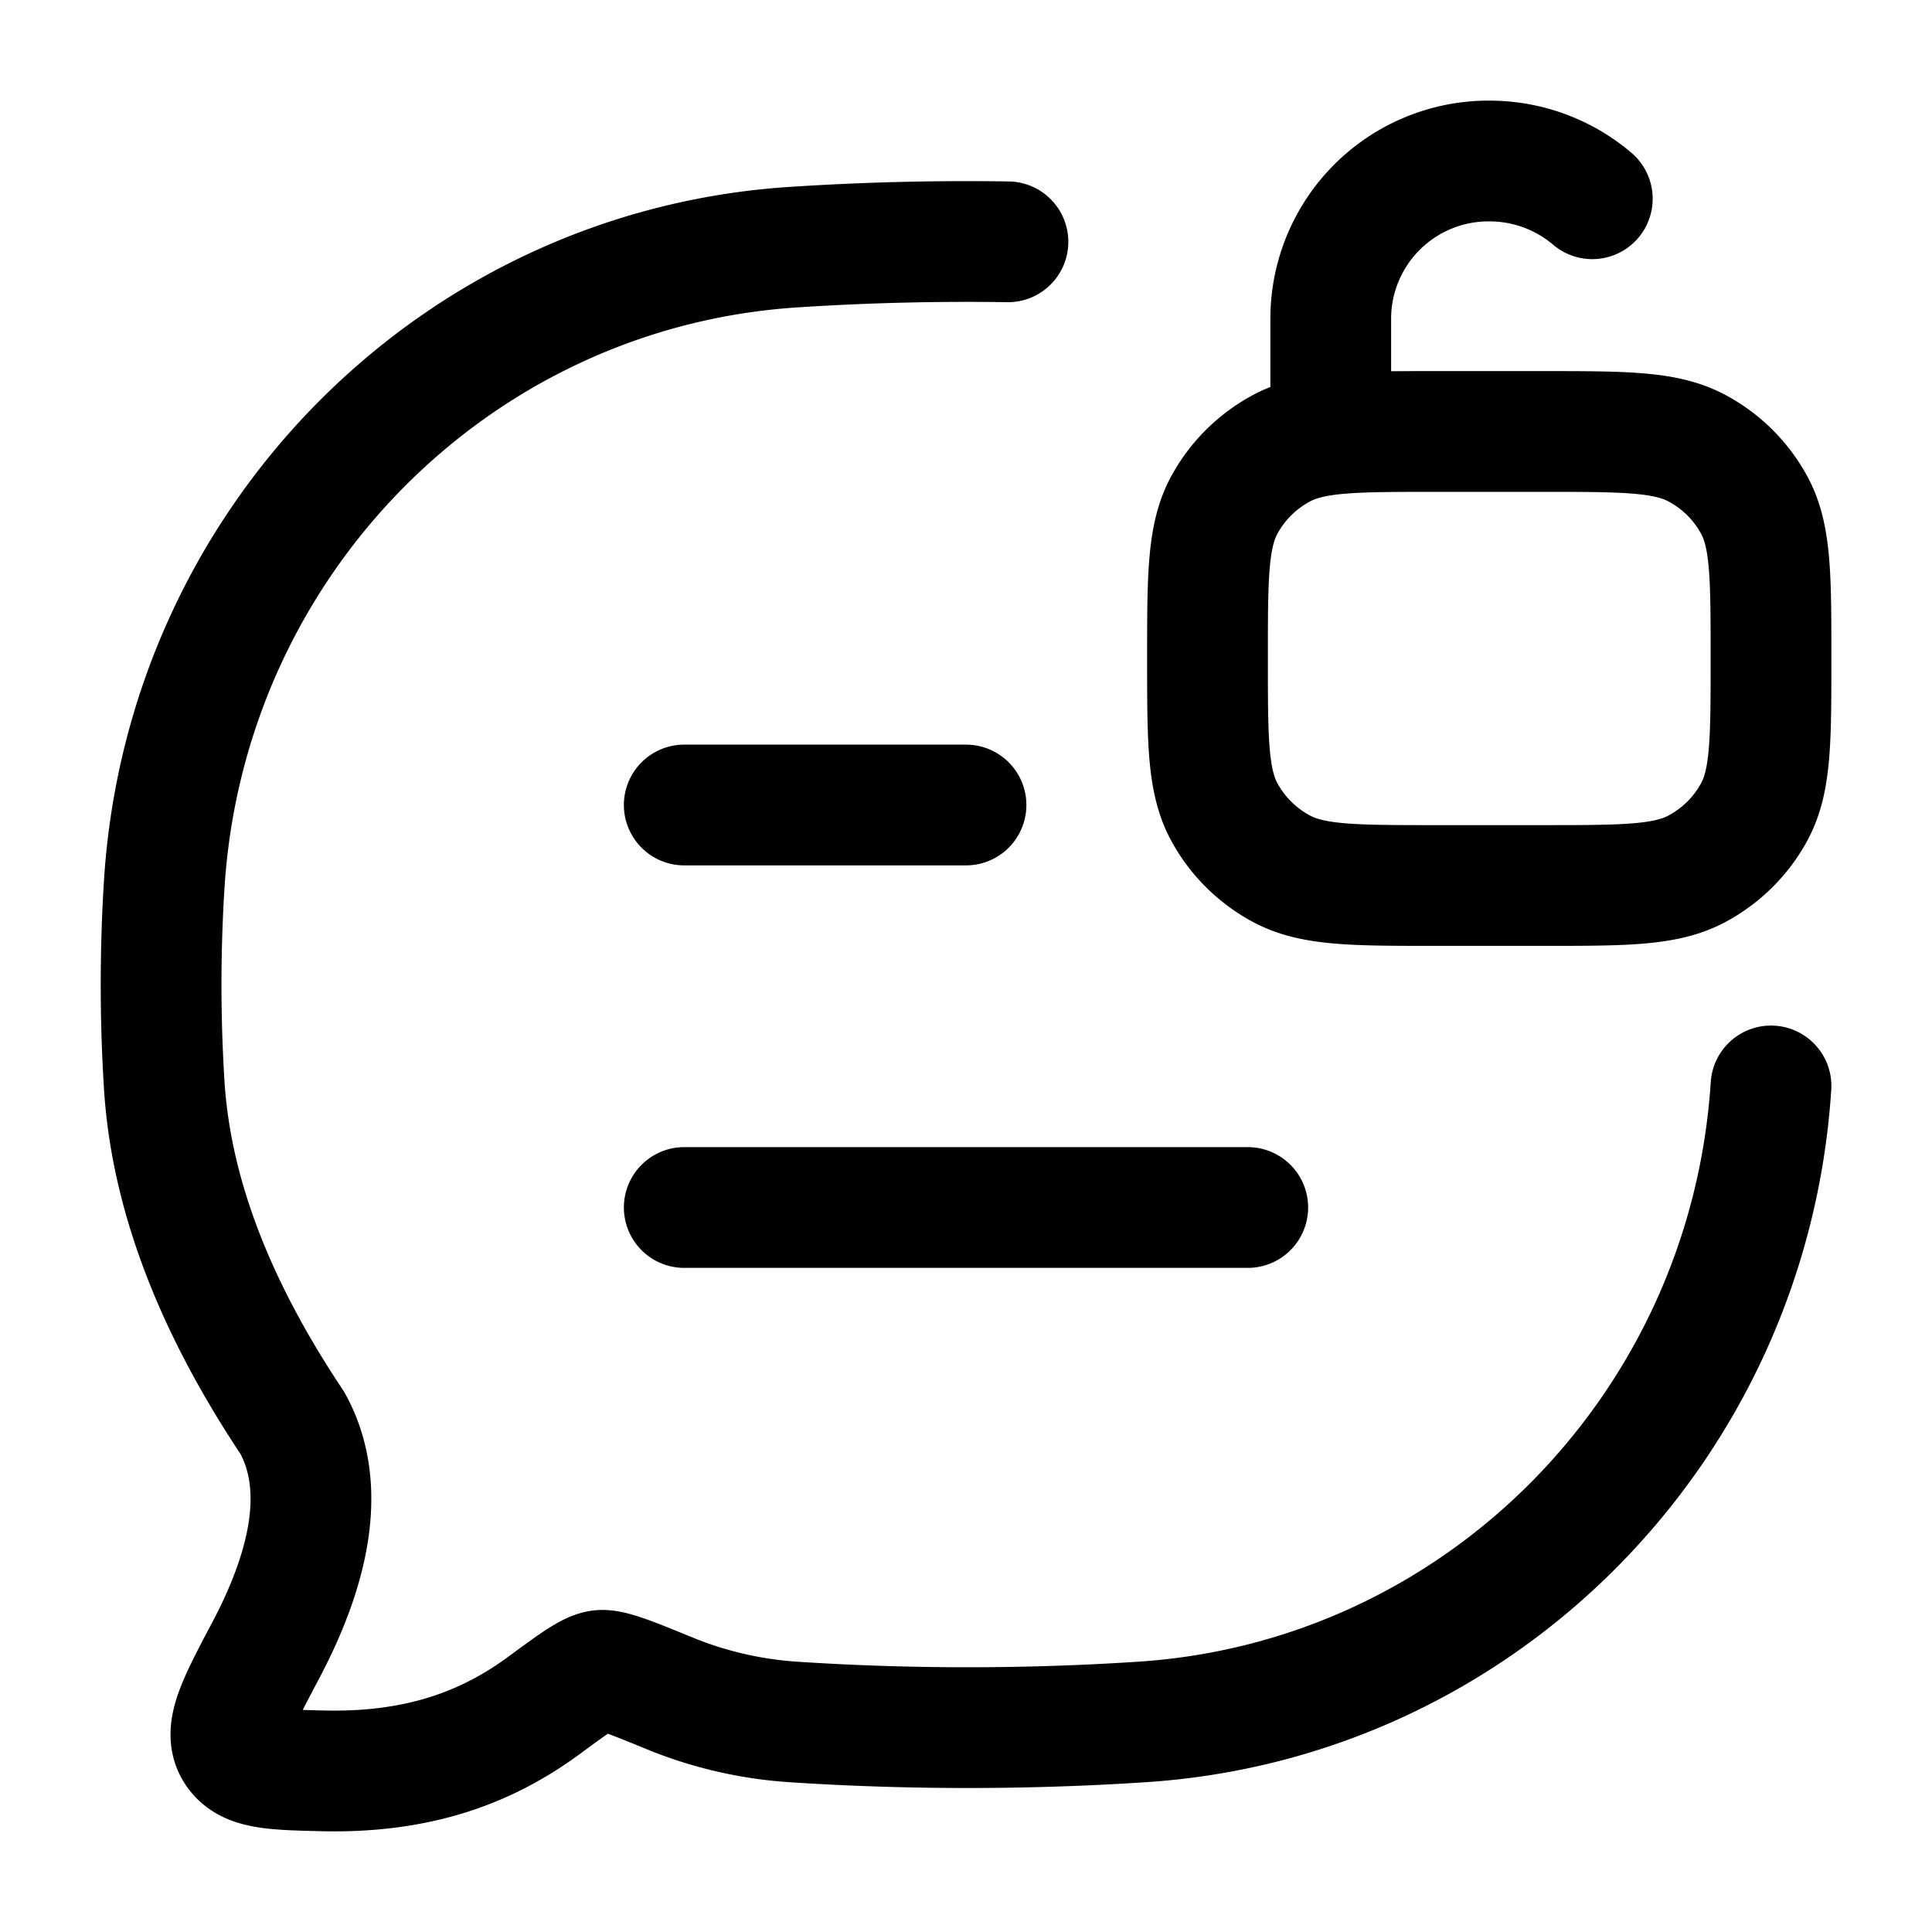 <svg xmlns="http://www.w3.org/2000/svg" width="3em" height="3em" viewBox="0 0 24 24"><g fill="none" stroke="currentColor" stroke-linecap="round" stroke-linejoin="round" stroke-width="1.5" color="currentColor"><path d="M22 13.49c-.275 4.243-3.613 7.623-7.805 7.9c-1.43.095-2.923.095-4.35 0a4.9 4.9 0 0 1-1.488-.339c-.513-.21-.77-.316-.9-.3c-.131.016-.32.155-.699.434c-.667.49-1.508.844-2.755.813c-.63-.015-.945-.023-1.086-.263s.034-.572.386-1.237c.487-.922.796-1.978.328-2.823c-.806-1.208-1.49-2.639-1.59-4.184a20 20 0 0 1 0-2.52c.274-4.243 3.613-7.622 7.804-7.9a33 33 0 0 1 2.676-.067"/><path d="M16.531 5.36V3.952A1.96 1.96 0 0 1 18.5 2c.489 0 .936.177 1.28.469M17.844 11h1.312c1.022 0 1.532 0 1.919-.205c.305-.162.555-.41.718-.712C22 9.699 22 9.193 22 8.18s0-1.52-.207-1.903a1.74 1.74 0 0 0-.718-.712c-.387-.205-.897-.205-1.919-.205h-1.312c-1.022 0-1.532 0-1.919.205c-.305.162-.555.41-.718.712C15 6.661 15 7.167 15 8.18s0 1.52.207 1.903c.163.302.413.55.718.712c.387.205.897.205 1.919.205M8.5 15h7m-7-5H12"/></g></svg>